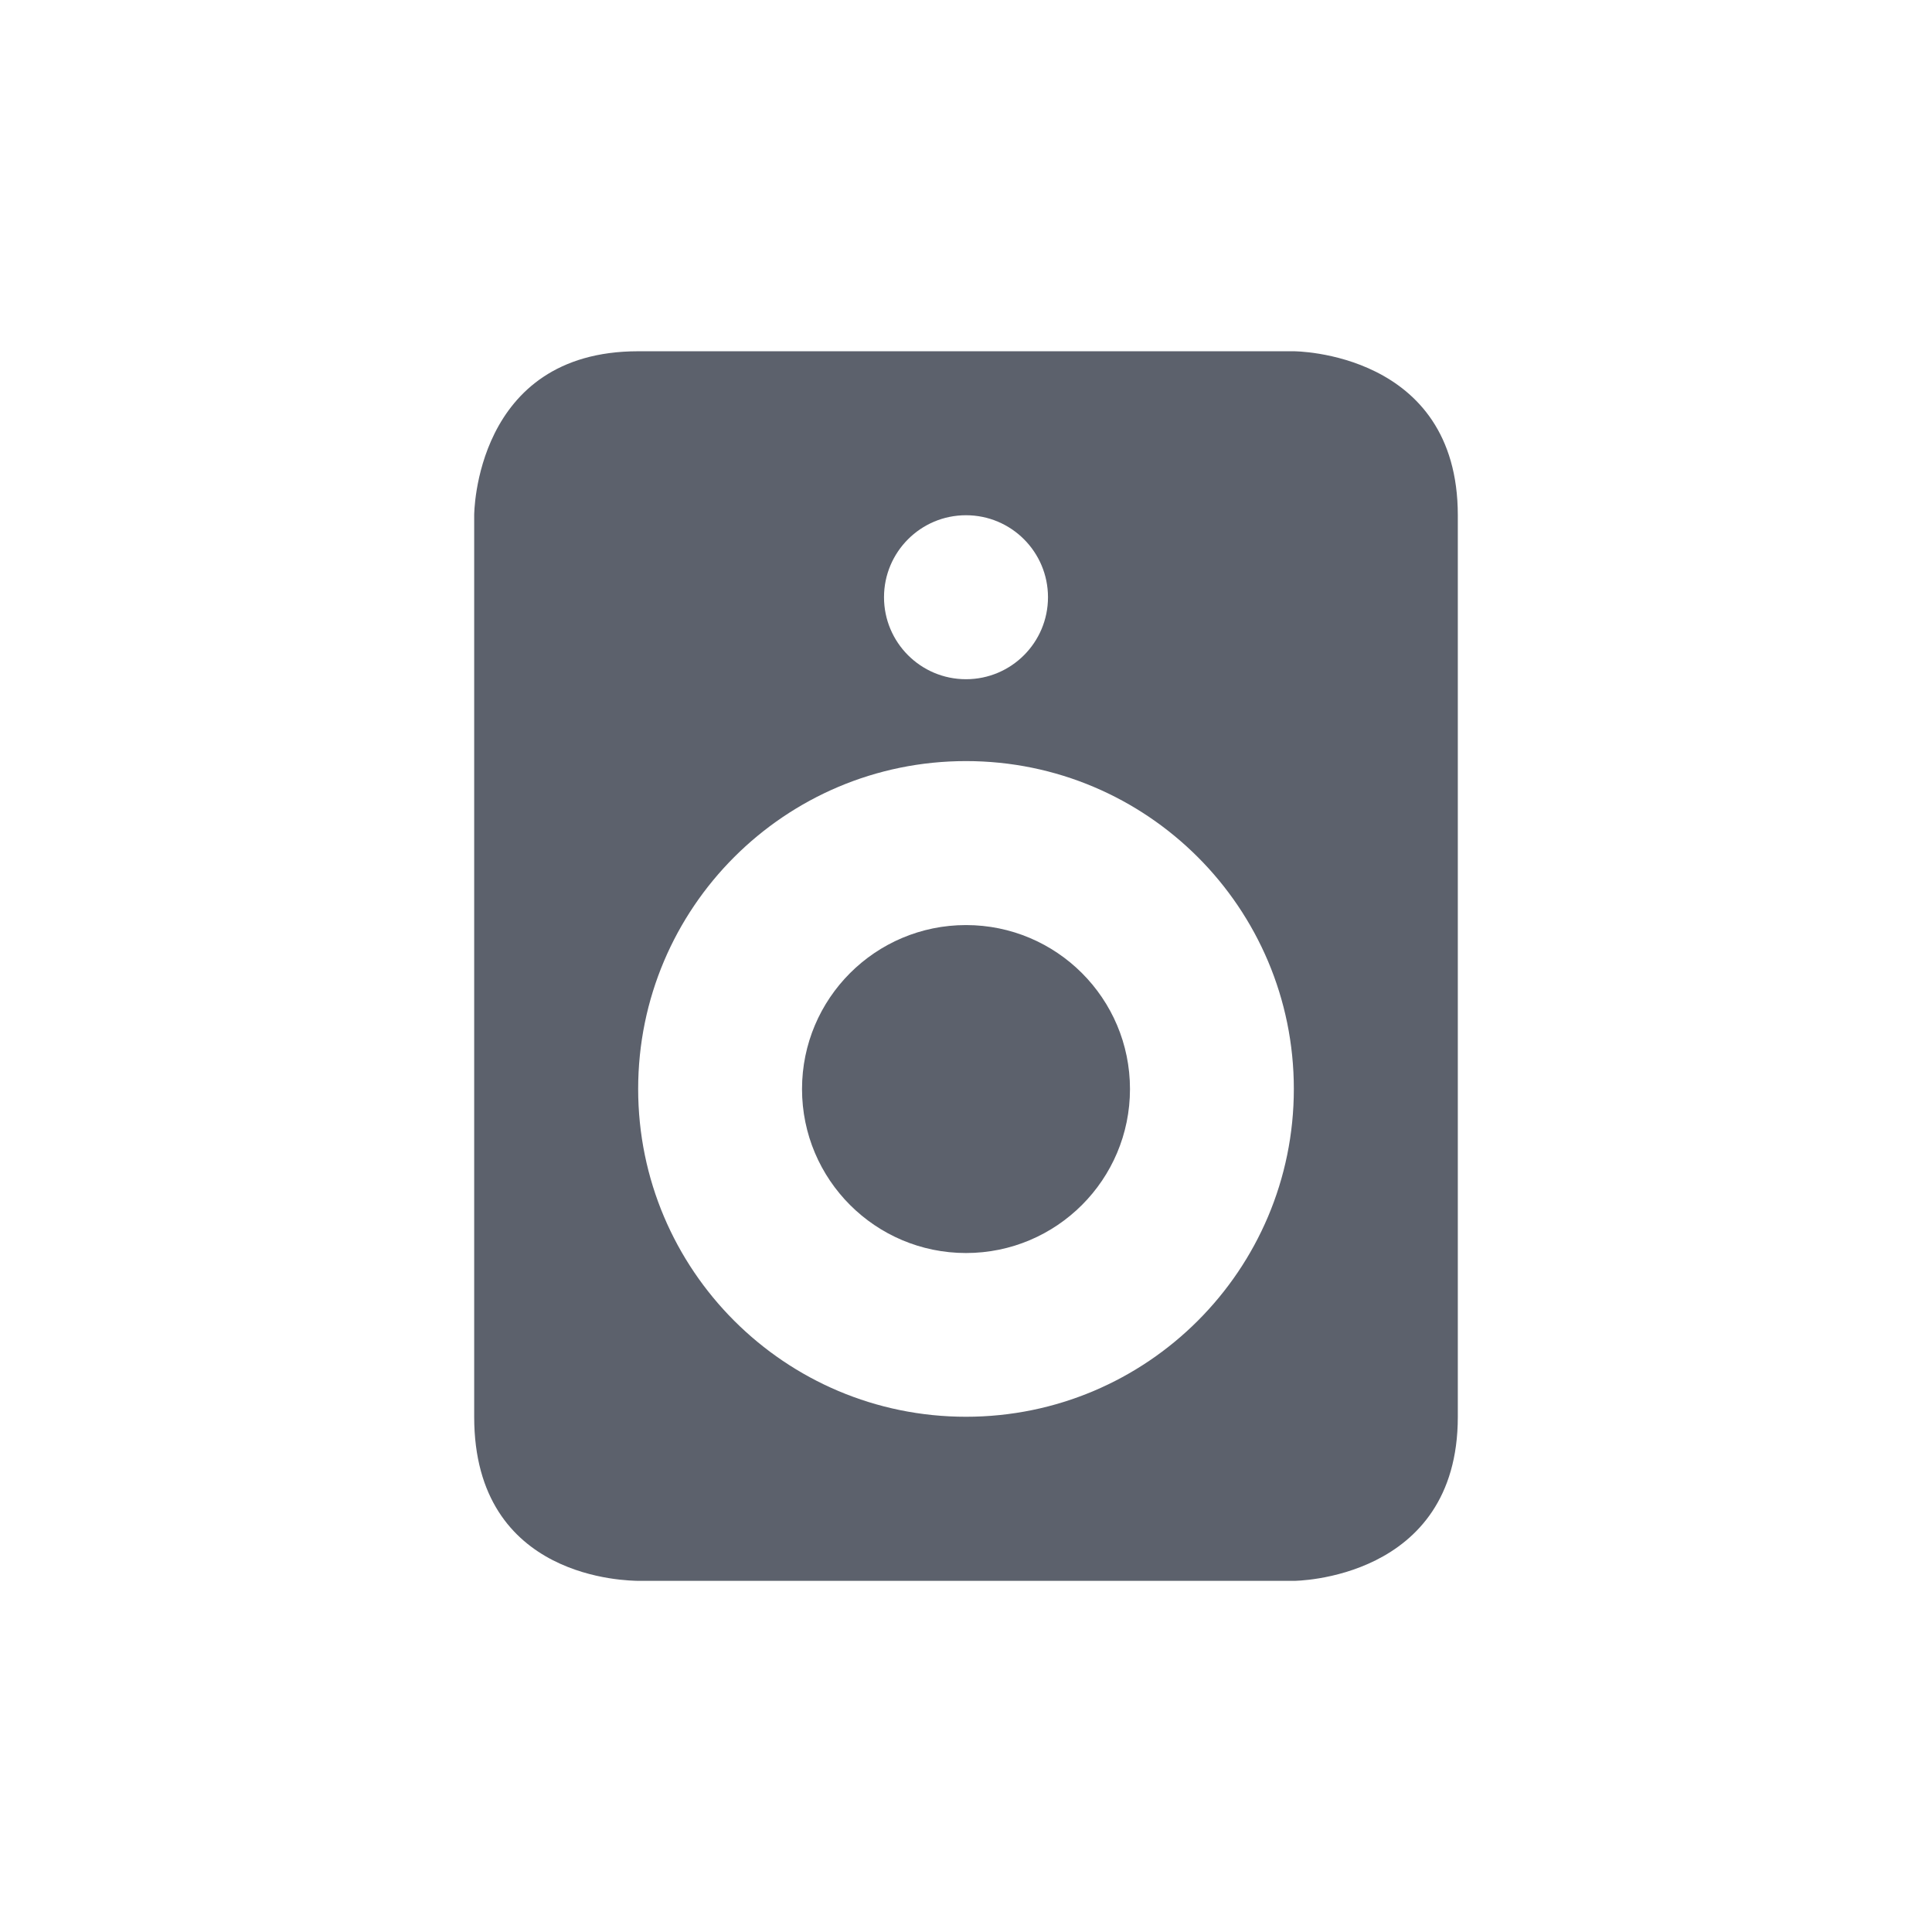 <?xml version="1.0" encoding="UTF-8" standalone="no"?>
<svg
   xmlns:dc="http://purl.org/dc/elements/1.1/"
   xmlns:cc="http://creativecommons.org/ns#"
   xmlns:rdf="http://www.w3.org/1999/02/22-rdf-syntax-ns#"
   xmlns:svg="http://www.w3.org/2000/svg"
   xmlns="http://www.w3.org/2000/svg"
   xmlns:sodipodi="http://sodipodi.sourceforge.net/DTD/sodipodi-0.dtd"
   xmlns:inkscape="http://www.inkscape.org/namespaces/inkscape"
   width="22"
   height="22"
   viewBox="0 0 16 16"
   version="1.1"
   id="svg7"
   sodipodi:docname="blueman-loudspeaker.svg"
   inkscape:version="0.92.1 r">
  <sodipodi:namedview
     pagecolor="#ffffff"
     bordercolor="#666666"
     borderopacity="1"
     objecttolerance="10"
     gridtolerance="10"
     guidetolerance="10"
     inkscape:pageopacity="0"
     inkscape:pageshadow="2"
     inkscape:window-width="749"
     inkscape:window-height="480"
     id="namedview9"
     showgrid="false"
     inkscape:zoom="10.727273"
     inkscape:cx="11"
     inkscape:cy="11"
     inkscape:window-x="0"
     inkscape:window-y="0"
     inkscape:window-maximized="0"
     inkscape:current-layer="svg7" />
  <defs
     id="defs3">
    <style
       id="current-color-scheme"
       type="text/css">
   .ColorScheme-Text { color:#5c616c; } .ColorScheme-Highlight { color:#5294e2; }
  </style>
  </defs>
  <path
     style="color:#5c616c;fill:currentColor;stroke-width:0.679"
     class="ColorScheme-Text"
     d="m 5.285,2.909 c -1.358,0 -1.358,1.358 -1.358,1.358 v 7.467 c 0,1.358 1.285,1.355 1.358,1.358 h 5.43 c 0,0 1.358,-0.003 1.358,-1.358 V 4.267 c 0,-1.358 -1.358,-1.358 -1.358,-1.358 z m 2.715,1.358 c 0.376,0 0.679,0.305 0.679,0.679 0,0.374 -0.303,0.679 -0.679,0.679 -0.376,0 -0.679,-0.305 -0.679,-0.679 0,-0.374 0.303,-0.679 0.679,-0.679 z m 0,2.036 c 1.5,0 2.715,1.216 2.715,2.715 0,1.5 -1.216,2.715 -2.715,2.715 -1.5,0 -2.715,-1.216 -2.715,-2.715 0,-1.5 1.216,-2.715 2.715,-2.715 z m 0,1.358 c -0.75,0 -1.358,0.608 -1.358,1.358 0,0.75 0.608,1.358 1.358,1.358 0.75,0 1.358,-0.608 1.358,-1.358 0,-0.75 -0.608,-1.358 -1.358,-1.358 z"
     id="path5"
     inkscape:connector-curvature="0" />
</svg>
